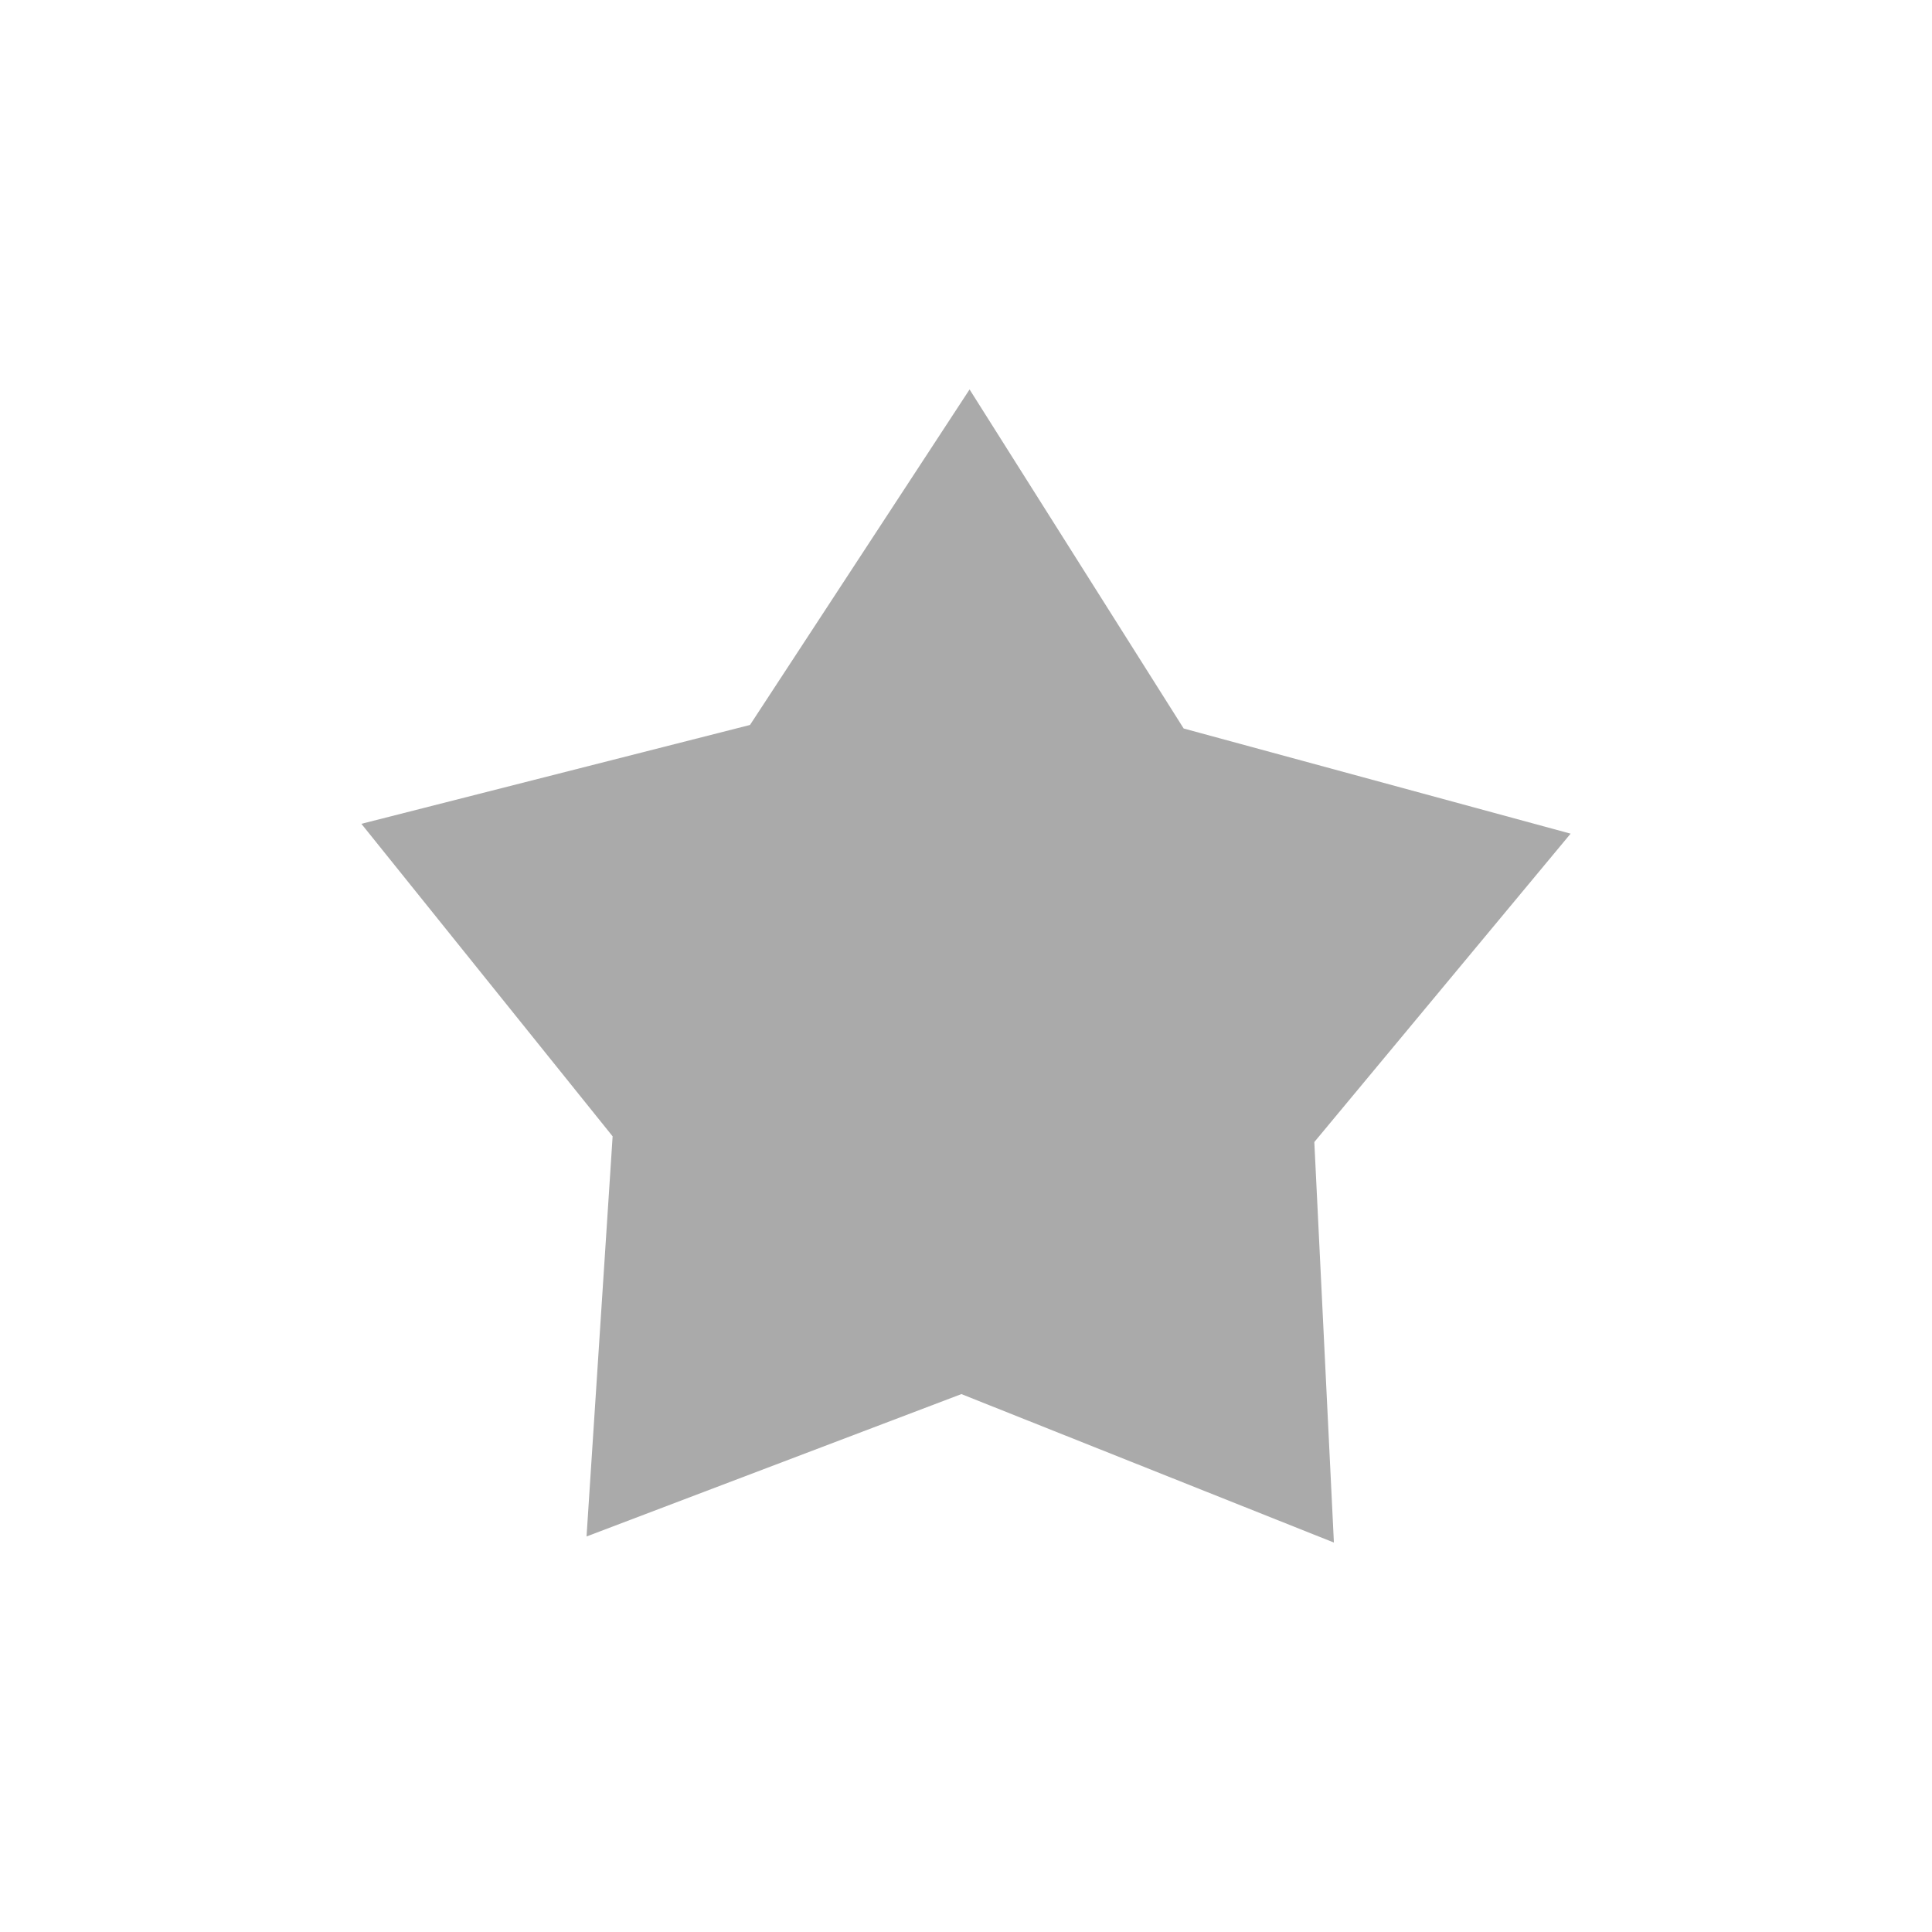 <?xml version="1.0" encoding="UTF-8" standalone="no"?>
<svg xmlns:dc="http://purl.org/dc/elements/1.1/"
     xmlns:cc="http://creativecommons.org/ns#"
     xmlns:rdf="http://www.w3.org/1999/02/22-rdf-syntax-ns#"
     xmlns:svg="http://www.w3.org/2000/svg"
     xmlns="http://www.w3.org/2000/svg"
     xmlns:xlink="http://www.w3.org/1999/xlink"
     width="128" height="128" version="1.1">
    <title>Star Icon</title>
    <desc>This is shape (source) for Clarity vector icon theme for gtk</desc>
    <path d="M 104.057,55.232 87.077,75.663 88.374,102.198 63.695,92.362 38.86,101.795 40.588,75.285 23.943,54.58 49.689,48.031 64.237,25.802 78.421,48.265 z" style="fill:#aaaaaa"/>
</svg>